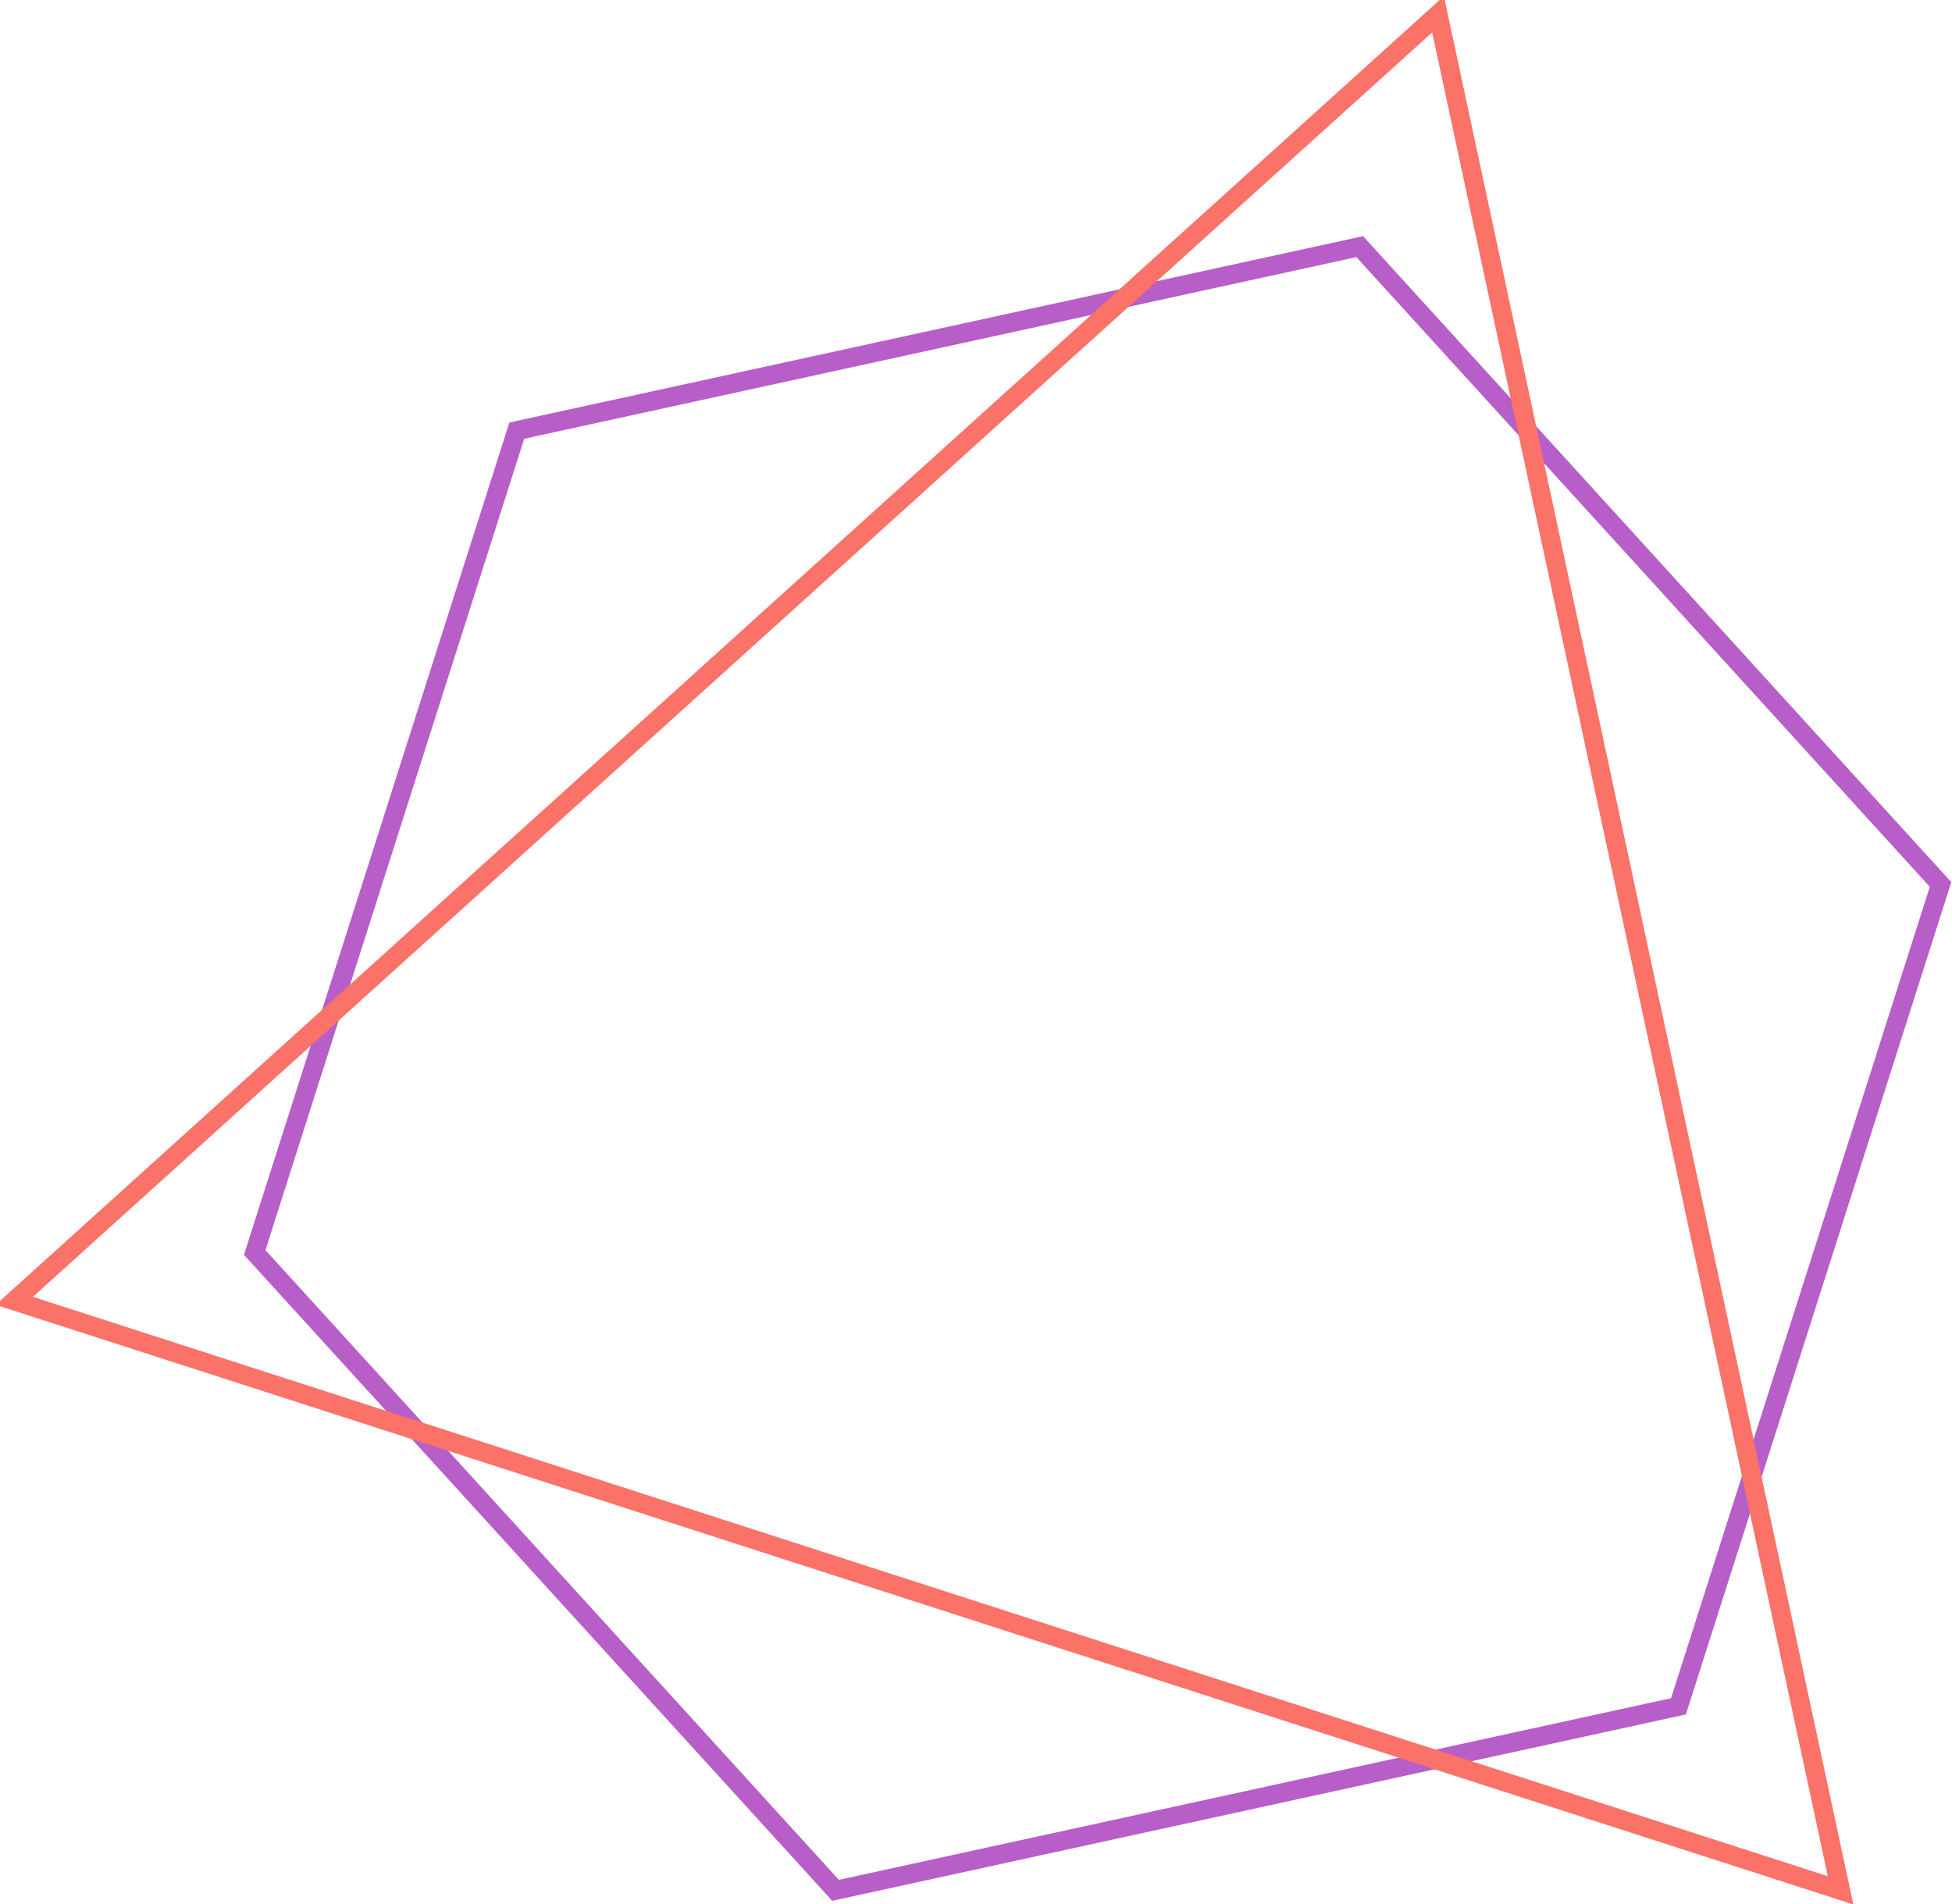 <?xml version="1.0" encoding="UTF-8" standalone="no"?>
<!-- Generator: Gravit.io -->
<svg xmlns="http://www.w3.org/2000/svg" xmlns:xlink="http://www.w3.org/1999/xlink" style="isolation:isolate" viewBox="421.405 125.938 410 400" width="410pt" height="400pt"><defs><clipPath id="_clipPath_7tFV4PFMexftPH79o9U6BarruWZTvPqB"><rect x="416" y="125.938" width="426" height="407.062"/></clipPath></defs><g clip-path="url(#_clipPath_7tFV4PFMexftPH79o9U6BarruWZTvPqB)"><clipPath id="_clipPath_myPsxbc5KFsGtT4pxBhrn0OX4hGj3PHi"><rect x="421.405" y="125.938" width="410.595" height="400.124" transform="matrix(1,0,0,1,0,0)" fill="rgb(255,255,255)"/></clipPath><g clip-path="url(#_clipPath_myPsxbc5KFsGtT4pxBhrn0OX4hGj3PHi)"><g><mask id="_mask_efjse09gDI365WULRasjWZgG6rGPoJcB" x="-200%" y="-200%" width="400%" height="400%"><rect x="-200%" y="-200%" width="400%" height="400%" style="fill:white;"/><path d=" M 773.953 484.407 L 596.905 523.062 L 474.905 389.062 L 529.953 216.407 L 707 177.752 L 829 311.752 L 773.953 484.407 Z " fill="black" stroke="none"/></mask><path d=" M 773.953 484.407 L 596.905 523.062 L 474.905 389.062 L 529.953 216.407 L 707 177.752 L 829 311.752 L 773.953 484.407 Z " fill="none" mask="url(#_mask_efjse09gDI365WULRasjWZgG6rGPoJcB)" vector-effect="non-scaling-stroke" stroke-width="4" stroke="rgb(183,94,200)" stroke-opacity="100" stroke-linejoin="miter" stroke-linecap="square" stroke-miterlimit="3"/><path d=" M 773.953 484.407 L 596.905 523.062 L 474.905 389.062 L 529.953 216.407 L 707 177.752 L 829 311.752 L 773.953 484.407 Z " fill="none"/><mask id="_mask_q0CqgDWRtC8RG3Yt2PLkKZEeuREAnfS4" x="-200%" y="-200%" width="400%" height="400%"><rect x="-200%" y="-200%" width="400%" height="400%" style="fill:white;"/><path d=" M 808 523.062 L 424.405 399.22 L 723.453 128.938 L 808 523.062 Z " fill="black" stroke="none"/></mask><path d=" M 808 523.062 L 424.405 399.22 L 723.453 128.938 L 808 523.062 Z " fill="none" mask="url(#_mask_q0CqgDWRtC8RG3Yt2PLkKZEeuREAnfS4)" vector-effect="non-scaling-stroke" stroke-width="4" stroke="rgb(250,114,104)" stroke-opacity="100" stroke-linejoin="miter" stroke-linecap="square" stroke-miterlimit="3"/><path d=" M 808 523.062 L 424.405 399.22 L 723.453 128.938 L 808 523.062 Z " fill="none"/></g></g></g></svg>